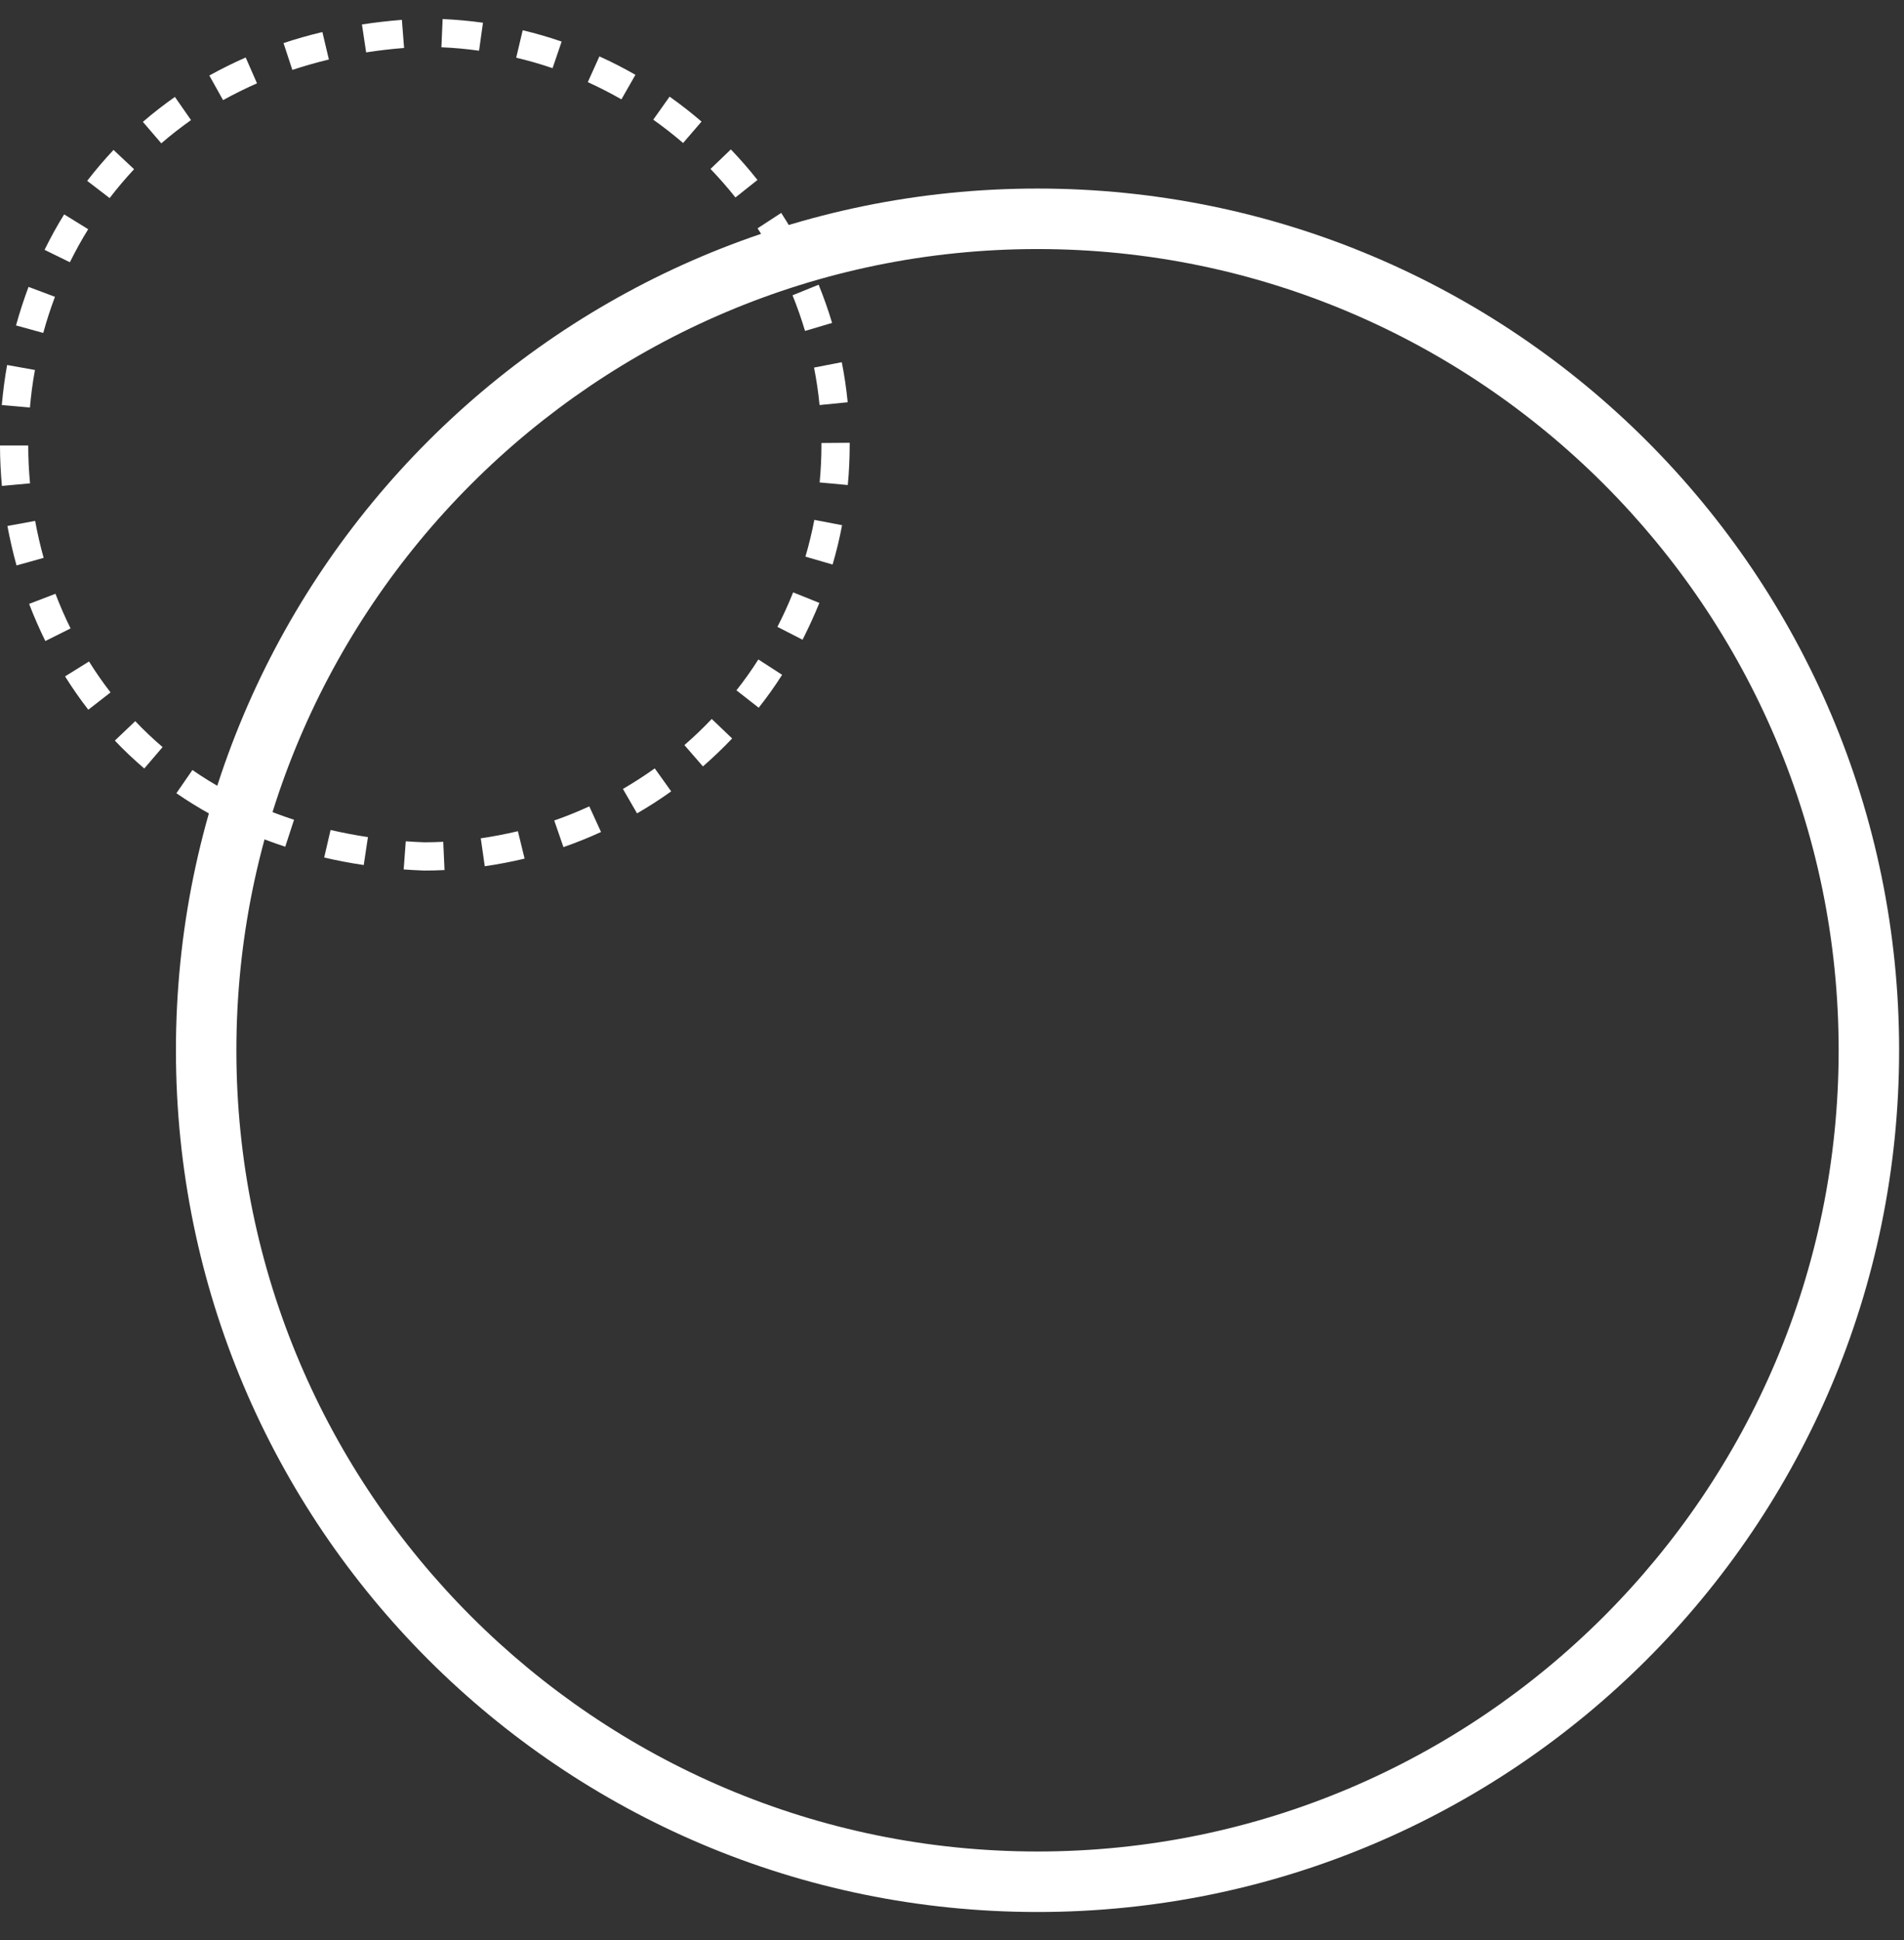 <svg width="53" height="54" viewBox="0 0 53 54" fill="none" xmlns="http://www.w3.org/2000/svg">
<rect x="0" y="0" width="53" height="54" fill="#333333" stroke="none"/>
<path d="M11.797 24.23C11.596 24.222 11.415 24.213 11.237 24.199L11.295 23.416C11.465 23.427 11.638 23.439 11.813 23.444C11.978 23.444 12.159 23.439 12.338 23.43L12.374 24.216C12.181 24.227 11.989 24.23 11.797 24.23ZM13.494 24.11L13.383 23.333C13.728 23.282 14.076 23.216 14.416 23.135L14.603 23.898C14.238 23.985 13.867 24.057 13.494 24.11ZM10.125 24.077C9.751 24.021 9.381 23.951 9.024 23.868L9.202 23.101C9.539 23.179 9.888 23.246 10.242 23.299L10.125 24.077ZM15.684 23.578L15.428 22.837C15.76 22.722 16.089 22.588 16.404 22.444L16.73 23.157C16.392 23.313 16.038 23.455 15.684 23.578ZM7.94 23.567C7.583 23.45 7.226 23.316 6.886 23.168L7.198 22.446C7.519 22.583 7.851 22.708 8.185 22.817L7.94 23.567ZM5.872 22.672C5.54 22.491 5.217 22.29 4.91 22.078L5.356 21.432C5.641 21.63 5.942 21.814 6.248 21.984L5.872 22.672ZM17.733 22.639L17.34 21.959C17.641 21.783 17.939 21.591 18.226 21.387L18.683 22.026C18.377 22.246 18.056 22.452 17.733 22.639ZM4.016 21.39C3.732 21.145 3.453 20.886 3.197 20.613L3.765 20.072C4.005 20.326 4.261 20.568 4.526 20.794L4.016 21.39ZM19.567 21.332L19.051 20.738C19.316 20.509 19.572 20.264 19.812 20.011L20.38 20.554C20.124 20.824 19.848 21.086 19.567 21.332ZM2.458 19.754C2.229 19.459 2.012 19.147 1.811 18.826L2.478 18.411C2.661 18.706 2.865 18.999 3.077 19.272L2.458 19.754ZM21.119 19.698L20.5 19.214C20.718 18.938 20.924 18.648 21.11 18.355L21.771 18.782C21.573 19.096 21.353 19.403 21.119 19.698ZM1.262 17.842C1.098 17.508 0.945 17.162 0.811 16.808L1.544 16.527C1.669 16.856 1.811 17.182 1.965 17.491L1.262 17.842ZM22.34 17.806L21.64 17.447C21.802 17.137 21.947 16.814 22.078 16.488L22.808 16.781C22.668 17.126 22.509 17.472 22.34 17.806ZM0.46 15.738C0.36 15.379 0.276 15.008 0.206 14.64L0.978 14.498C1.042 14.844 1.12 15.189 1.215 15.527L0.46 15.738ZM23.176 15.713L22.42 15.493C22.518 15.159 22.602 14.813 22.668 14.47L23.44 14.618C23.371 14.986 23.282 15.354 23.176 15.713ZM0.053 13.525C0.02 13.155 0 12.776 0 12.399H0.786C0.786 12.751 0.803 13.105 0.836 13.453L0.053 13.525ZM23.599 13.5L22.816 13.428C22.849 13.079 22.866 12.726 22.866 12.377V12.33L23.652 12.324V12.377C23.652 12.751 23.635 13.13 23.599 13.5ZM0.833 11.343L0.05 11.274C0.084 10.9 0.131 10.524 0.198 10.159L0.973 10.298C0.909 10.641 0.864 10.992 0.833 11.343ZM22.813 11.274C22.78 10.925 22.727 10.574 22.66 10.231L23.432 10.081C23.505 10.449 23.56 10.822 23.596 11.196L22.813 11.274ZM1.204 9.267L0.446 9.058C0.546 8.696 0.663 8.336 0.794 7.985L1.53 8.261C1.405 8.593 1.296 8.93 1.204 9.267ZM22.409 9.211C22.309 8.877 22.192 8.542 22.061 8.219L22.788 7.924C22.928 8.272 23.056 8.629 23.162 8.988L22.409 9.211ZM1.945 7.299L1.24 6.954C1.407 6.617 1.589 6.282 1.786 5.967L2.455 6.38C2.271 6.675 2.101 6.985 1.945 7.299ZM21.618 7.263C21.456 6.954 21.278 6.647 21.088 6.355L21.746 5.926C21.949 6.24 22.142 6.567 22.314 6.898L21.618 7.263ZM3.052 5.513L2.427 5.034C2.656 4.736 2.904 4.446 3.16 4.173L3.732 4.71C3.492 4.967 3.263 5.237 3.052 5.513ZM20.472 5.496C20.255 5.223 20.021 4.956 19.778 4.702L20.344 4.159C20.603 4.429 20.854 4.716 21.085 5.009L20.472 5.496ZM4.49 3.989L3.977 3.392C4.261 3.147 4.562 2.913 4.869 2.698L5.317 3.342C5.033 3.545 4.754 3.76 4.49 3.989ZM19.015 3.98C18.75 3.752 18.471 3.534 18.184 3.331L18.639 2.69C18.945 2.907 19.243 3.139 19.528 3.384L19.015 3.98ZM6.209 2.787L5.827 2.102C6.153 1.921 6.493 1.753 6.839 1.6L7.154 2.319C6.831 2.461 6.513 2.62 6.209 2.787ZM17.298 2.765C16.994 2.592 16.679 2.431 16.362 2.286L16.685 1.57C17.028 1.723 17.365 1.898 17.688 2.082L17.298 2.765ZM8.138 1.946L7.892 1.199C8.244 1.082 8.606 0.979 8.974 0.892L9.155 1.656C8.807 1.74 8.467 1.837 8.138 1.946ZM15.381 1.898C15.052 1.784 14.712 1.687 14.369 1.606L14.55 0.842C14.915 0.929 15.28 1.034 15.634 1.157L15.381 1.898ZM10.192 1.458L10.075 0.681C10.437 0.625 10.81 0.583 11.187 0.552L11.248 1.335C10.888 1.363 10.534 1.405 10.192 1.458ZM13.335 1.411C12.99 1.363 12.636 1.33 12.287 1.316L12.321 0.53C12.694 0.547 13.073 0.58 13.444 0.633L13.335 1.411Z" fill="white"/>
<path d="M28.88 6.932C41.176 6.932 51.181 16.937 51.181 29.233C51.181 41.529 41.176 51.533 28.88 51.533C16.585 51.533 6.58 41.529 6.58 29.233C6.58 16.937 16.585 6.932 28.88 6.932ZM28.88 5.248C15.634 5.248 4.897 15.986 4.897 29.233C4.897 42.479 15.634 53.217 28.88 53.217C42.126 53.217 52.864 42.479 52.864 29.233C52.864 15.986 42.126 5.248 28.88 5.248Z" fill="white"/>
</svg>
